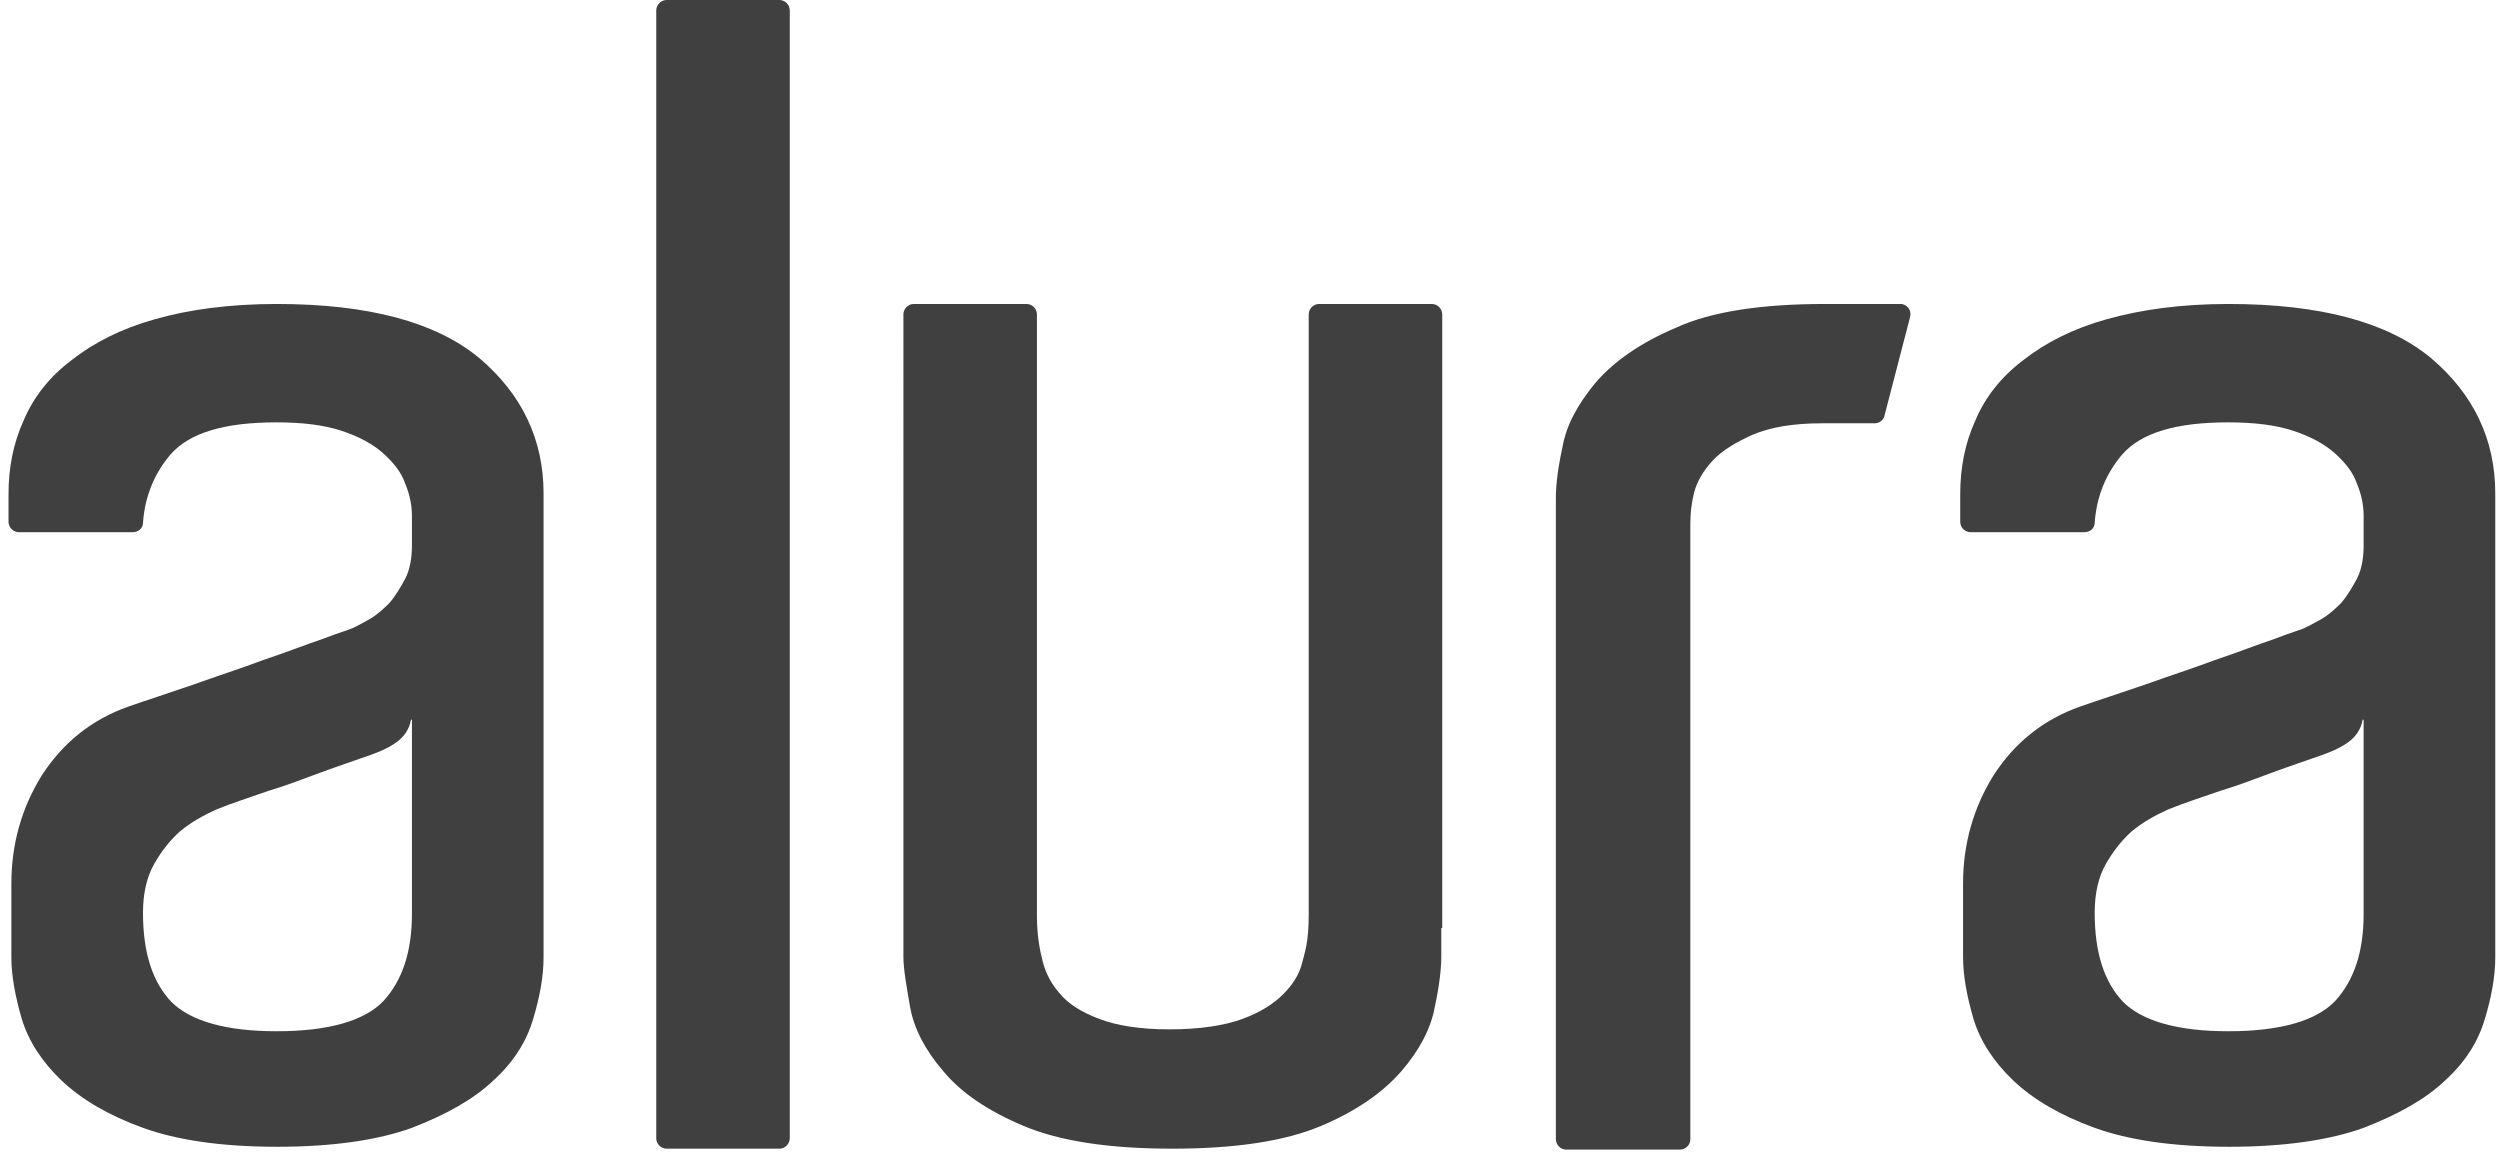 <svg width="264" height="122" viewBox="0 0 264 122" xmlns="http://www.w3.org/2000/svg"><title>alura-dark</title><path d="M70.4 0h11.9c.6 0 1.1.5 1.1 1.1v119.1c0 .6-.5 1.1-1.1 1.1H70.4c-.6 0-1.1-.5-1.1-1.1V1.1c0-.6.5-1.1 1.1-1.1zm81.8 98v3c0 1.3-.2 3.1-.7 5.4-.4 2.2-1.6 4.5-3.5 6.7s-4.7 4.2-8.5 5.8c-3.8 1.6-9 2.4-15.7 2.4-6.7 0-11.9-.8-15.7-2.4-3.8-1.6-6.6-3.5-8.5-5.8-1.9-2.2-3.1-4.5-3.5-6.8-.4-2.3-.7-4-.7-5.3V33.2c0-.6.5-1.1 1.1-1.1h11.9c.6 0 1.1.5 1.1 1.1v63.5c0 2.1.3 3.6.6 4.8.3 1.2.9 2.4 1.8 3.4.9 1.1 2.3 2 4.2 2.7 1.8.7 4.3 1.1 7.4 1.1 3.2 0 5.8-.4 7.7-1.1 1.9-.7 3.3-1.6 4.3-2.6s1.7-2.1 2-3.3c.3-1.2.7-2.2.7-5.1V33.2c0-.6.5-1.1 1.1-1.1h11.9c.6 0 1.1.5 1.1 1.1V98h-.1zm40.5-65.9h8c.7 0 1.2.7 1 1.4L199 43.9c-.1.5-.6.8-1 .8h-5.6c-3 0-5.4.4-7.3 1.2-1.8.8-3.3 1.7-4.3 2.8-1 1.1-1.6 2.2-1.9 3.3-.3 1.2-.4 2.3-.4 3.3v65c0 .6-.5 1.1-1.1 1.1h-12c-.6 0-1.1-.5-1.1-1.1V52.5c0-1.2.2-3 .7-5.3.4-2.3 1.6-4.5 3.5-6.8 1.9-2.2 4.7-4.2 8.5-5.8 3.7-1.7 9-2.5 15.7-2.5zm-163.5 0c9.7 0 16.8 1.9 21.4 5.7 4.5 3.8 6.8 8.6 6.8 14.3v49c0 2-.4 4.2-1.1 6.5-.7 2.4-2.1 4.6-4.2 6.5-2.1 2-5 3.6-8.6 5-3.6 1.3-8.4 2-14.2 2-5.9 0-10.6-.7-14.2-2-3.6-1.3-6.5-3-8.6-5-2.1-2-3.5-4.2-4.2-6.5-.7-2.4-1.1-4.6-1.1-6.5v-7.8c0-4.2 1.1-8 3.2-11.4 2.2-3.4 5.2-5.9 9.2-7.3 2-.7 4.2-1.4 6.8-2.3 2.5-.9 5-1.7 7.4-2.6 2.4-.8 4.4-1.6 6.2-2.2 1.8-.7 2.9-1 3.3-1.2.4-.2 1-.5 1.7-.9s1.4-1 2.1-1.7c.7-.8 1.2-1.7 1.7-2.6.5-1 .7-2.2.7-3.5v-3.1c0-1.1-.2-2.2-.7-3.4-.4-1.2-1.2-2.2-2.3-3.2-1.1-1-2.6-1.8-4.4-2.4-1.8-.6-4.1-.9-6.9-.9-5.5 0-9.2 1.1-11.2 3.4-1.7 2-2.7 4.4-2.9 7.2 0 .6-.5 1-1.1 1H2c-.6 0-1.1-.5-1.1-1.1v-2.9c0-2.8.5-5.4 1.6-7.8 1-2.4 2.7-4.6 5.1-6.4 2.3-1.8 5.2-3.3 8.8-4.3 3.5-1 7.8-1.6 12.8-1.6zM43.4 76c-.2 1.1-.8 1.9-1.7 2.5-.9.6-1.7.9-2.5 1.2-1.7.6-3.5 1.2-5.4 1.9-1.9.7-3.7 1.4-5.4 1.9-2 .7-3.9 1.3-5.6 2-1.3.6-2.6 1.3-3.8 2.3-1 .9-1.9 2-2.7 3.4-.8 1.4-1.2 3.1-1.2 5.2 0 4.2 1 7.3 3 9.4 2 2 5.7 3.1 11.1 3.1 5.5 0 9.3-1.1 11.3-3.2 2-2.2 3-5.2 3-9.2V76h-.1zm191.9-43.9c9.7 0 16.8 1.9 21.4 5.7 4.5 3.8 6.8 8.6 6.8 14.3v49c0 2-.4 4.2-1.1 6.5-.7 2.4-2.1 4.6-4.2 6.5-2.1 2-5 3.6-8.6 5-3.6 1.3-8.4 2-14.2 2-5.9 0-10.6-.7-14.2-2-3.6-1.3-6.5-3-8.6-5-2.1-2-3.5-4.2-4.2-6.5-.7-2.4-1.1-4.6-1.1-6.5v-7.8c0-4.2 1.1-8 3.2-11.4 2.2-3.4 5.2-5.9 9.2-7.3 2-.7 4.2-1.4 6.8-2.3 2.5-.9 5-1.7 7.4-2.6 2.4-.8 4.4-1.6 6.2-2.2 1.8-.7 2.9-1 3.3-1.2.4-.2 1-.5 1.7-.9s1.4-1 2.1-1.7c.7-.8 1.2-1.7 1.7-2.6.5-1 .7-2.2.7-3.5v-3.1c0-1.1-.2-2.2-.7-3.4-.4-1.2-1.2-2.2-2.3-3.2-1.1-1-2.6-1.8-4.4-2.4-1.8-.6-4.1-.9-6.9-.9-5.5 0-9.2 1.1-11.2 3.4-1.7 2-2.7 4.4-2.9 7.2 0 .6-.5 1-1.1 1h-12c-.6 0-1.1-.5-1.1-1.1v-2.9c0-2.8.5-5.4 1.6-7.8 1-2.4 2.7-4.6 5.1-6.4 2.3-1.8 5.2-3.3 8.8-4.3 3.6-1 7.8-1.6 12.8-1.6zM249.5 76c-.2 1.1-.8 1.9-1.7 2.5-.9.6-1.7.9-2.5 1.2-1.7.6-3.5 1.2-5.4 1.9-1.9.7-3.7 1.4-5.4 1.9-2 .7-3.9 1.3-5.6 2-1.3.6-2.6 1.3-3.8 2.3-1 .9-1.9 2-2.7 3.4-.8 1.4-1.2 3.1-1.2 5.2 0 4.2 1 7.3 3 9.4 2 2 5.7 3.1 11.1 3.1 5.5 0 9.3-1.1 11.3-3.2 2-2.2 3-5.2 3-9.2V76h-.1z" fill="#414040"/></svg>
